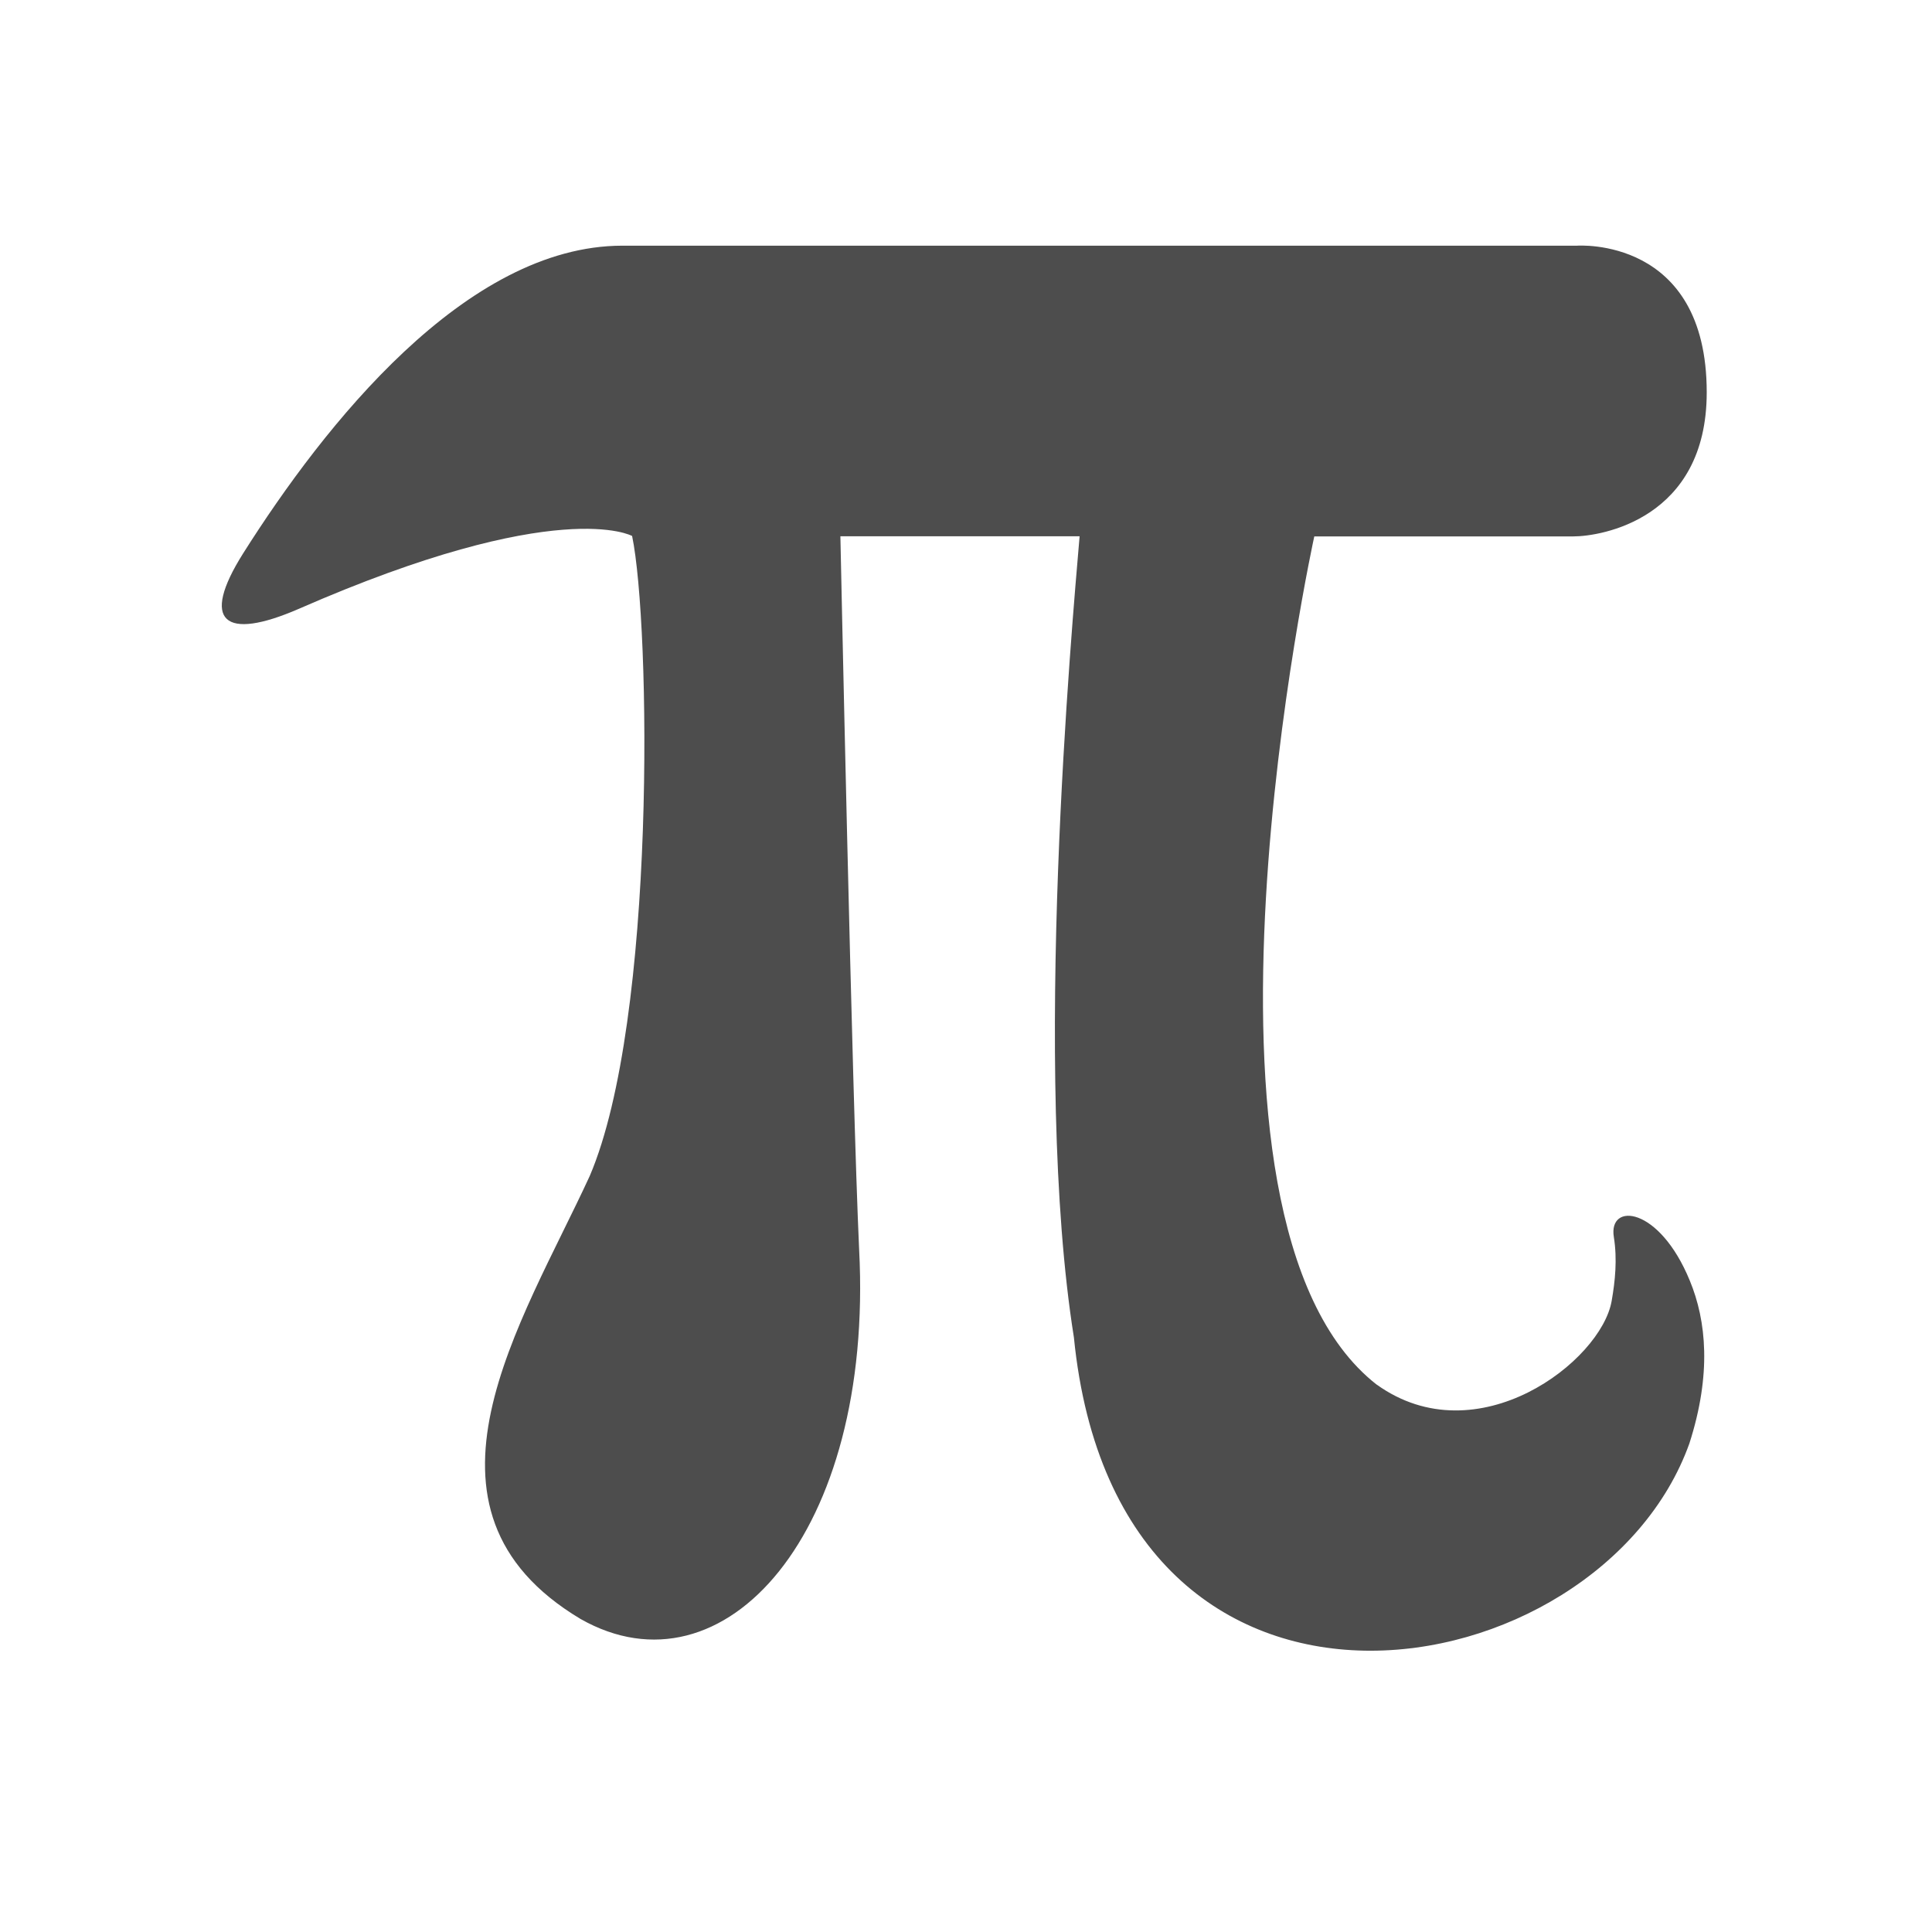 <svg viewBox="0 0 22 22" xmlns="http://www.w3.org/2000/svg"><path transform="matrix(1.227 0 0 1.227 -17.32 -1241)" d="m26.892 1024.26c-1.969-1.539-.579-7.872-.579-7.872 0 0 2.155 0 2.406 0 .251 0 1.236-.158 1.236-1.337 0-1.45-1.203-1.361-1.203-1.361 0 0-6.595 0-8.86 0-1.454 0-2.767 1.665-3.52 2.856-.401.636-.174.814.515.515 2.415-1.057 3.095-.677 3.095-.677.17.814.227 4.489-.393 5.939-.628 1.365-1.787 3.095-.085 4.112 1.329.754 2.722-.794 2.585-3.428-.065-1.394-.174-6.62-.174-6.62h2.22c-.069.814-.446 4.971-.053 7.434.409 4.112 4.878 3.314 5.712.985.207-.644.158-1.139.004-1.511-.284-.693-.758-.729-.705-.405.033.207.012.409-.02.592-.097.563-1.248 1.446-2.18.778" fill="#4d4d4d"/></svg>
